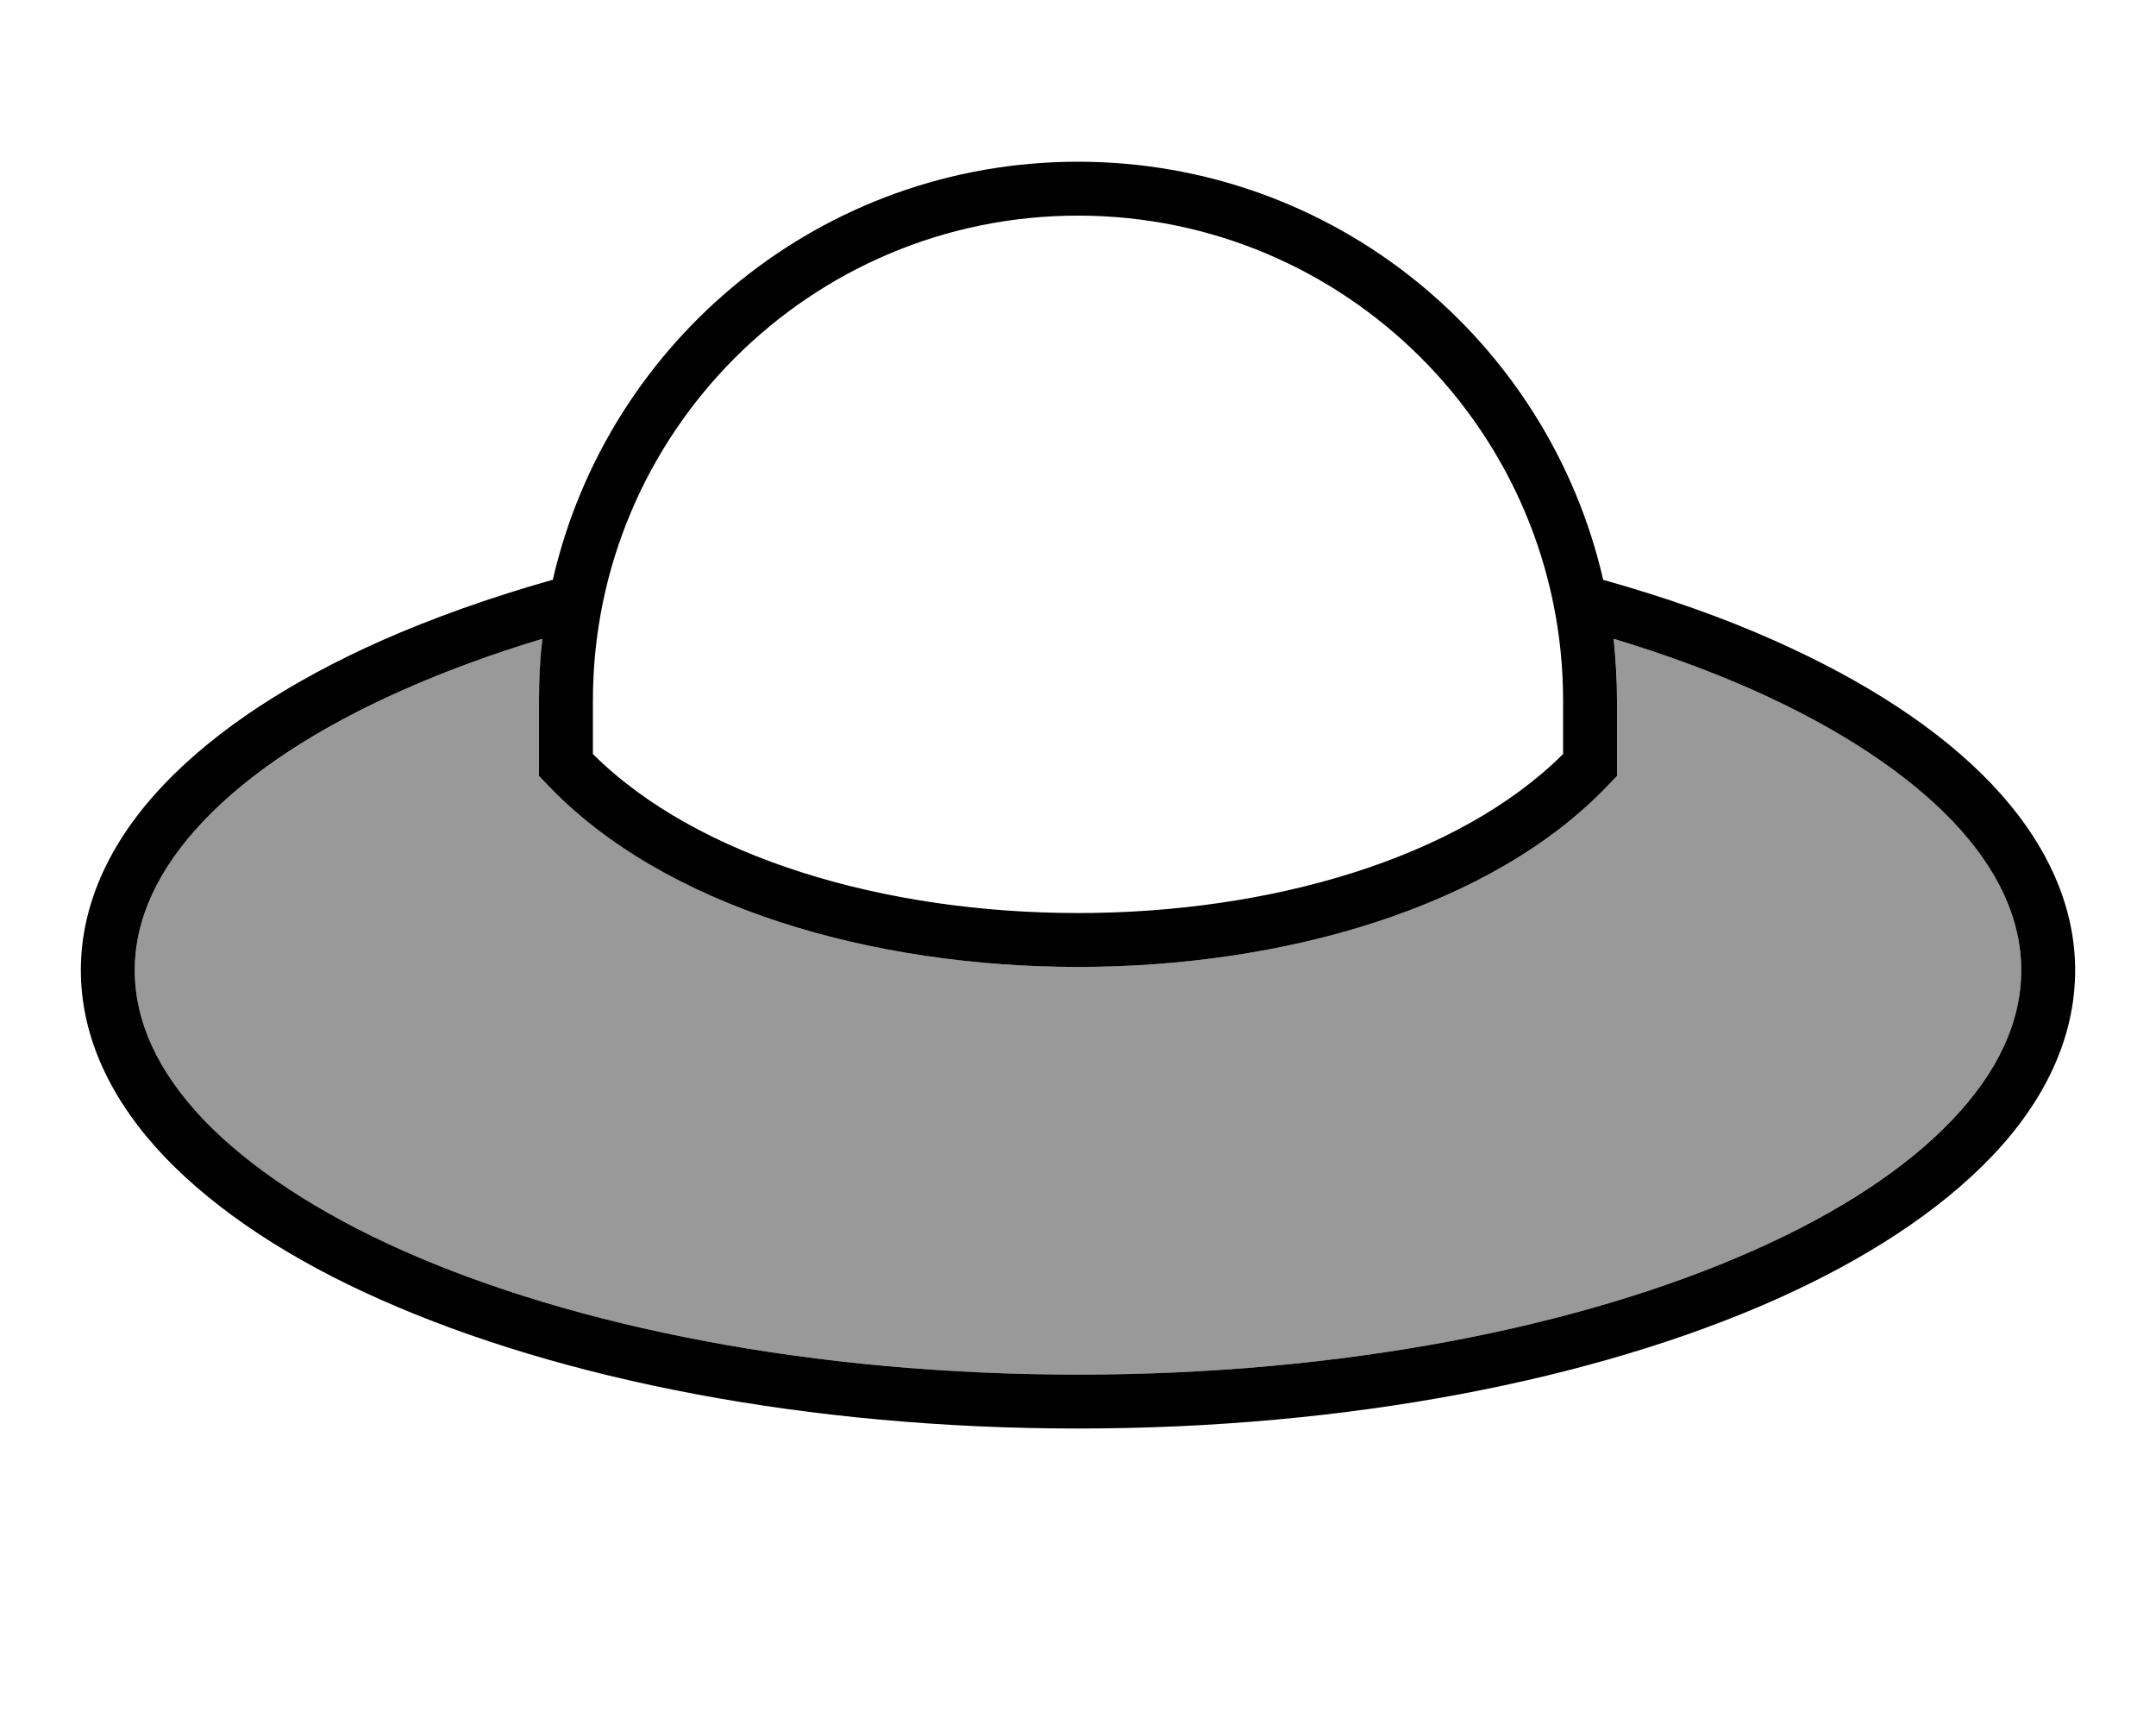<svg fill="currentColor" xmlns="http://www.w3.org/2000/svg" viewBox="0 0 640 512"><!--! Font Awesome Pro 7.1.0 by @fontawesome - https://fontawesome.com License - https://fontawesome.com/license (Commercial License) Copyright 2025 Fonticons, Inc. --><path opacity=".4" fill="currentColor" d="M40 288c0 15.1 6.8 30 20.4 44.3 13.6 14.3 33.7 27.6 59.2 38.9 50.9 22.6 121.7 36.8 200.4 36.8s149.5-14.2 200.4-36.8c25.4-11.3 45.5-24.6 59.2-38.9 13.6-14.3 20.4-29.2 20.4-44.3s-6.8-30-20.4-44.3c-13.6-14.3-33.7-27.6-59.2-38.9-12.6-5.6-26.5-10.7-41.4-15.2 .7 6 1 12.2 1 18.4l0 22.3-2.2 2.3C443 269.5 380.7 287 320 287s-123-17.5-157.8-54.4l-2.2-2.3 0-22.3c0-6.2 .4-12.4 1-18.4-14.9 4.5-28.8 9.6-41.4 15.2-25.4 11.3-45.5 24.6-59.2 38.9-13.6 14.3-20.4 29.2-20.4 44.3z"/><path fill="currentColor" d="M176 208c0-79.5 64.5-144 144-144s144 64.5 144 144l0 15.8C433 254.7 377.2 271 320 271s-113-16.3-144-47.2l0-15.8zm-15-18.4c-.7 6-1 12.2-1 18.4l0 22.3 2.2 2.3C197 269.5 259.3 287 320 287s123-17.5 157.8-54.4l2.2-2.3 0-22.3c0-6.2-.4-12.4-1-18.4 14.9 4.5 28.8 9.6 41.4 15.2 25.4 11.3 45.5 24.6 59.2 38.9 13.6 14.3 20.4 29.2 20.4 44.3s-6.8 30-20.4 44.3c-13.6 14.3-33.7 27.6-59.2 38.9-50.9 22.6-121.7 36.8-200.4 36.8s-149.5-14.2-200.4-36.8C94.2 359.9 74.1 346.6 60.4 332.3 46.8 318 40 303.1 40 288s6.8-30 20.4-44.3c13.6-14.3 33.7-27.6 59.2-38.9 12.6-5.6 26.5-10.7 41.4-15.2zm3-17.5c-18.4 5.2-35.5 11.3-50.9 18.1-26.7 11.9-48.7 26.2-64.3 42.5-15.6 16.3-24.8 35.1-24.8 55.3s9.3 39 24.8 55.3C64.4 359.6 86.4 374 113.1 385.8 166.5 409.5 239.6 424 320 424s153.5-14.5 206.9-38.2c26.7-11.9 48.7-26.2 64.3-42.5 15.6-16.3 24.8-35.1 24.8-55.3s-9.3-39-24.8-55.3c-15.5-16.3-37.6-30.6-64.3-42.5-15.4-6.9-32.5-12.9-51-18.1-16.3-71.1-79.9-124.1-155.9-124.1S180.4 101 164.1 172.1z"/></svg>